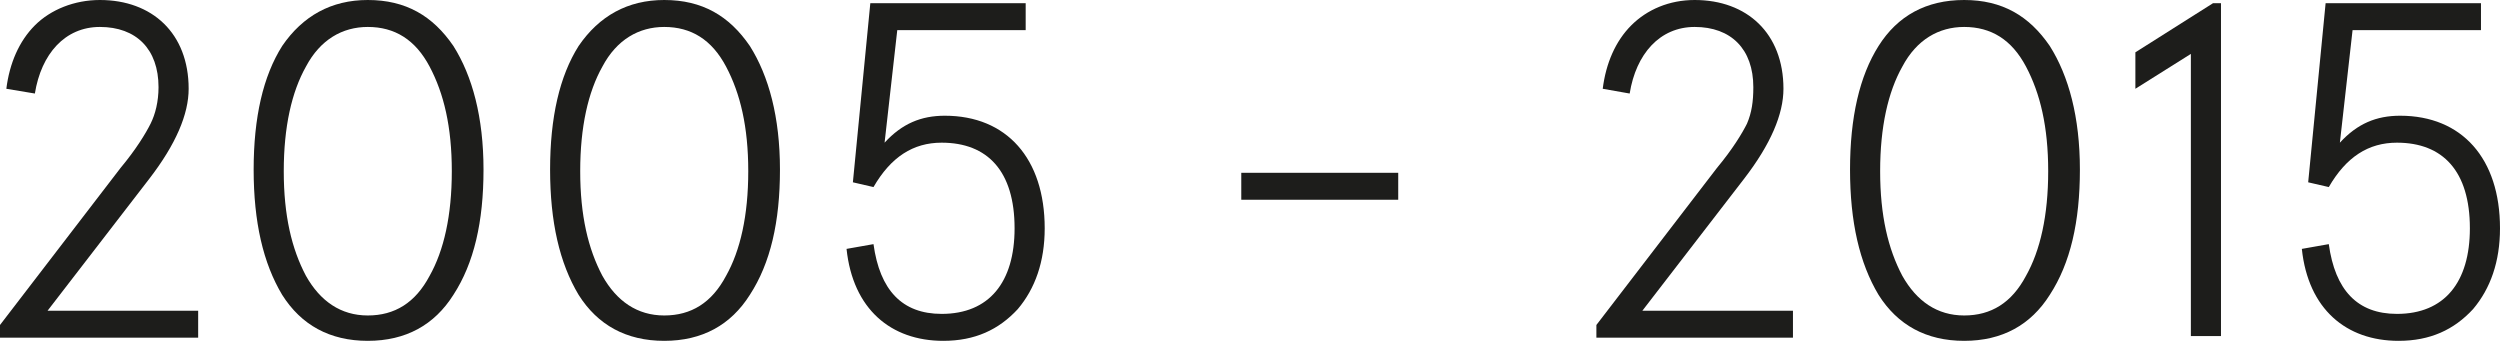 <!-- Generator: Adobe Illustrator 19.0.1, SVG Export Plug-In  -->
<svg version="1.1"
	 xmlns="http://www.w3.org/2000/svg" xmlns:xlink="http://www.w3.org/1999/xlink" xmlns:a="http://ns.adobe.com/AdobeSVGViewerExtensions/3.0/"
	 x="0px" y="0px" width="157.7px" height="21.5px" viewBox="0 0 157.7 21.5" style="enable-background:new 0 0 157.7 21.5;"
	 xml:space="preserve">
<style type="text/css">
	.st0{fill:#1D1D1B;}
</style>
<defs>
</defs>
<g>
	<path class="st0" d="M0,21.2v-0.7l7.6-9.9c1-1.2,1.6-2.2,1.9-2.8C9.8,7.2,10,6.4,10,5.5c0-2.4-1.4-3.8-3.7-3.8
		c-2.2,0-3.7,1.7-4.1,4.2L0.4,5.6c0.2-1.6,0.8-3,1.8-4S4.7,0,6.3,0c3.3,0,5.6,2.1,5.6,5.6c0,1.6-0.8,3.5-2.5,5.7l-6.4,8.3h9.5v1.7H0
		z"/>
	<path class="st0" d="M23.2,0c2.4,0,4.1,1,5.4,2.9c1.2,1.9,1.9,4.5,1.9,7.8s-0.6,5.9-1.9,7.9c-1.2,1.9-3,2.9-5.4,2.9
		c-2.4,0-4.2-1-5.4-2.9c-1.2-2-1.8-4.6-1.8-7.9s0.6-5.9,1.8-7.8C19.1,1,20.9,0,23.2,0z M23.2,1.7c-1.6,0-3,0.8-3.9,2.5
		c-0.9,1.6-1.4,3.8-1.4,6.6s0.5,4.9,1.4,6.6c0.9,1.6,2.2,2.5,3.9,2.5s3-0.8,3.9-2.5c0.9-1.6,1.4-3.8,1.4-6.6s-0.5-4.9-1.4-6.6
		C26.2,2.5,24.9,1.7,23.2,1.7z"/>
	<path class="st0" d="M41.9,0c2.4,0,4.1,1,5.4,2.9c1.2,1.9,1.9,4.5,1.9,7.8s-0.6,5.9-1.9,7.9c-1.2,1.9-3,2.9-5.4,2.9
		c-2.4,0-4.2-1-5.4-2.9c-1.2-2-1.8-4.6-1.8-7.9s0.6-5.9,1.8-7.8C37.8,1,39.6,0,41.9,0z M41.9,1.7c-1.6,0-3,0.8-3.9,2.5
		c-0.9,1.6-1.4,3.8-1.4,6.6s0.5,4.9,1.4,6.6c0.9,1.6,2.2,2.5,3.9,2.5s3-0.8,3.9-2.5c0.9-1.6,1.4-3.8,1.4-6.6s-0.5-4.9-1.4-6.6
		C44.9,2.5,43.6,1.7,41.9,1.7z"/>
	<path class="st0" d="M55.1,15.4c0.4,2.9,1.8,4.4,4.3,4.4c3,0,4.6-2,4.6-5.4c0-3.6-1.7-5.4-4.6-5.4c-1.8,0-3.2,0.9-4.3,2.8l-1.3-0.3
		l1.1-11.3h9.8v1.7h-8.1l-0.8,7.1c1.1-1.2,2.3-1.7,3.8-1.7c3.9,0,6.3,2.7,6.3,7.1c0,2.1-0.6,3.8-1.7,5.1c-1.2,1.3-2.7,2-4.7,2
		c-3.3,0-5.7-2-6.1-5.8L55.1,15.4z"/>
	<path class="st0" d="M78.3,12.6v-1.7h9.9v1.7H78.3z"/>
	<path class="st0" d="M100.7,21.2v-0.7l7.6-9.9c1-1.2,1.6-2.2,1.9-2.8c0.3-0.7,0.4-1.4,0.4-2.3c0-2.4-1.4-3.8-3.7-3.8
		c-2.2,0-3.7,1.7-4.1,4.2l-1.7-0.3c0.2-1.6,0.8-3,1.8-4s2.4-1.6,4-1.6c3.3,0,5.6,2.1,5.6,5.6c0,1.6-0.8,3.5-2.5,5.7l-6.4,8.3h9.5
		v1.7H100.7z"/>
	<path class="st0" d="M123.9,0c2.4,0,4.1,1,5.4,2.9c1.2,1.9,1.9,4.5,1.9,7.8s-0.6,5.9-1.9,7.9c-1.2,1.9-3,2.9-5.4,2.9
		c-2.4,0-4.2-1-5.4-2.9c-1.2-2-1.8-4.6-1.8-7.9s0.6-5.9,1.8-7.8C119.7,1,121.5,0,123.9,0z M123.9,1.7c-1.6,0-3,0.8-3.9,2.5
		c-0.9,1.6-1.4,3.8-1.4,6.6s0.5,4.9,1.4,6.6c0.9,1.6,2.2,2.5,3.9,2.5s3-0.8,3.9-2.5c0.9-1.6,1.4-3.8,1.4-6.6s-0.5-4.9-1.4-6.6
		C126.9,2.5,125.6,1.7,123.9,1.7z"/>
	<path class="st0" d="M139.6,0.2h0.5v21h-1.9V3.4l-3.5,2.2V3.3L139.6,0.2z"/>
	<path class="st0" d="M146.9,15.4c0.4,2.9,1.8,4.4,4.3,4.4c3,0,4.6-2,4.6-5.4c0-3.6-1.7-5.4-4.6-5.4c-1.8,0-3.2,0.9-4.3,2.8
		l-1.3-0.3l1.1-11.3h9.8v1.7h-8.1l-0.8,7.1c1.1-1.2,2.3-1.7,3.8-1.7c3.9,0,6.3,2.7,6.3,7.1c0,2.1-0.6,3.8-1.7,5.1
		c-1.2,1.3-2.7,2-4.7,2c-3.3,0-5.7-2-6.1-5.8L146.9,15.4z"/>
</g>
</svg>
